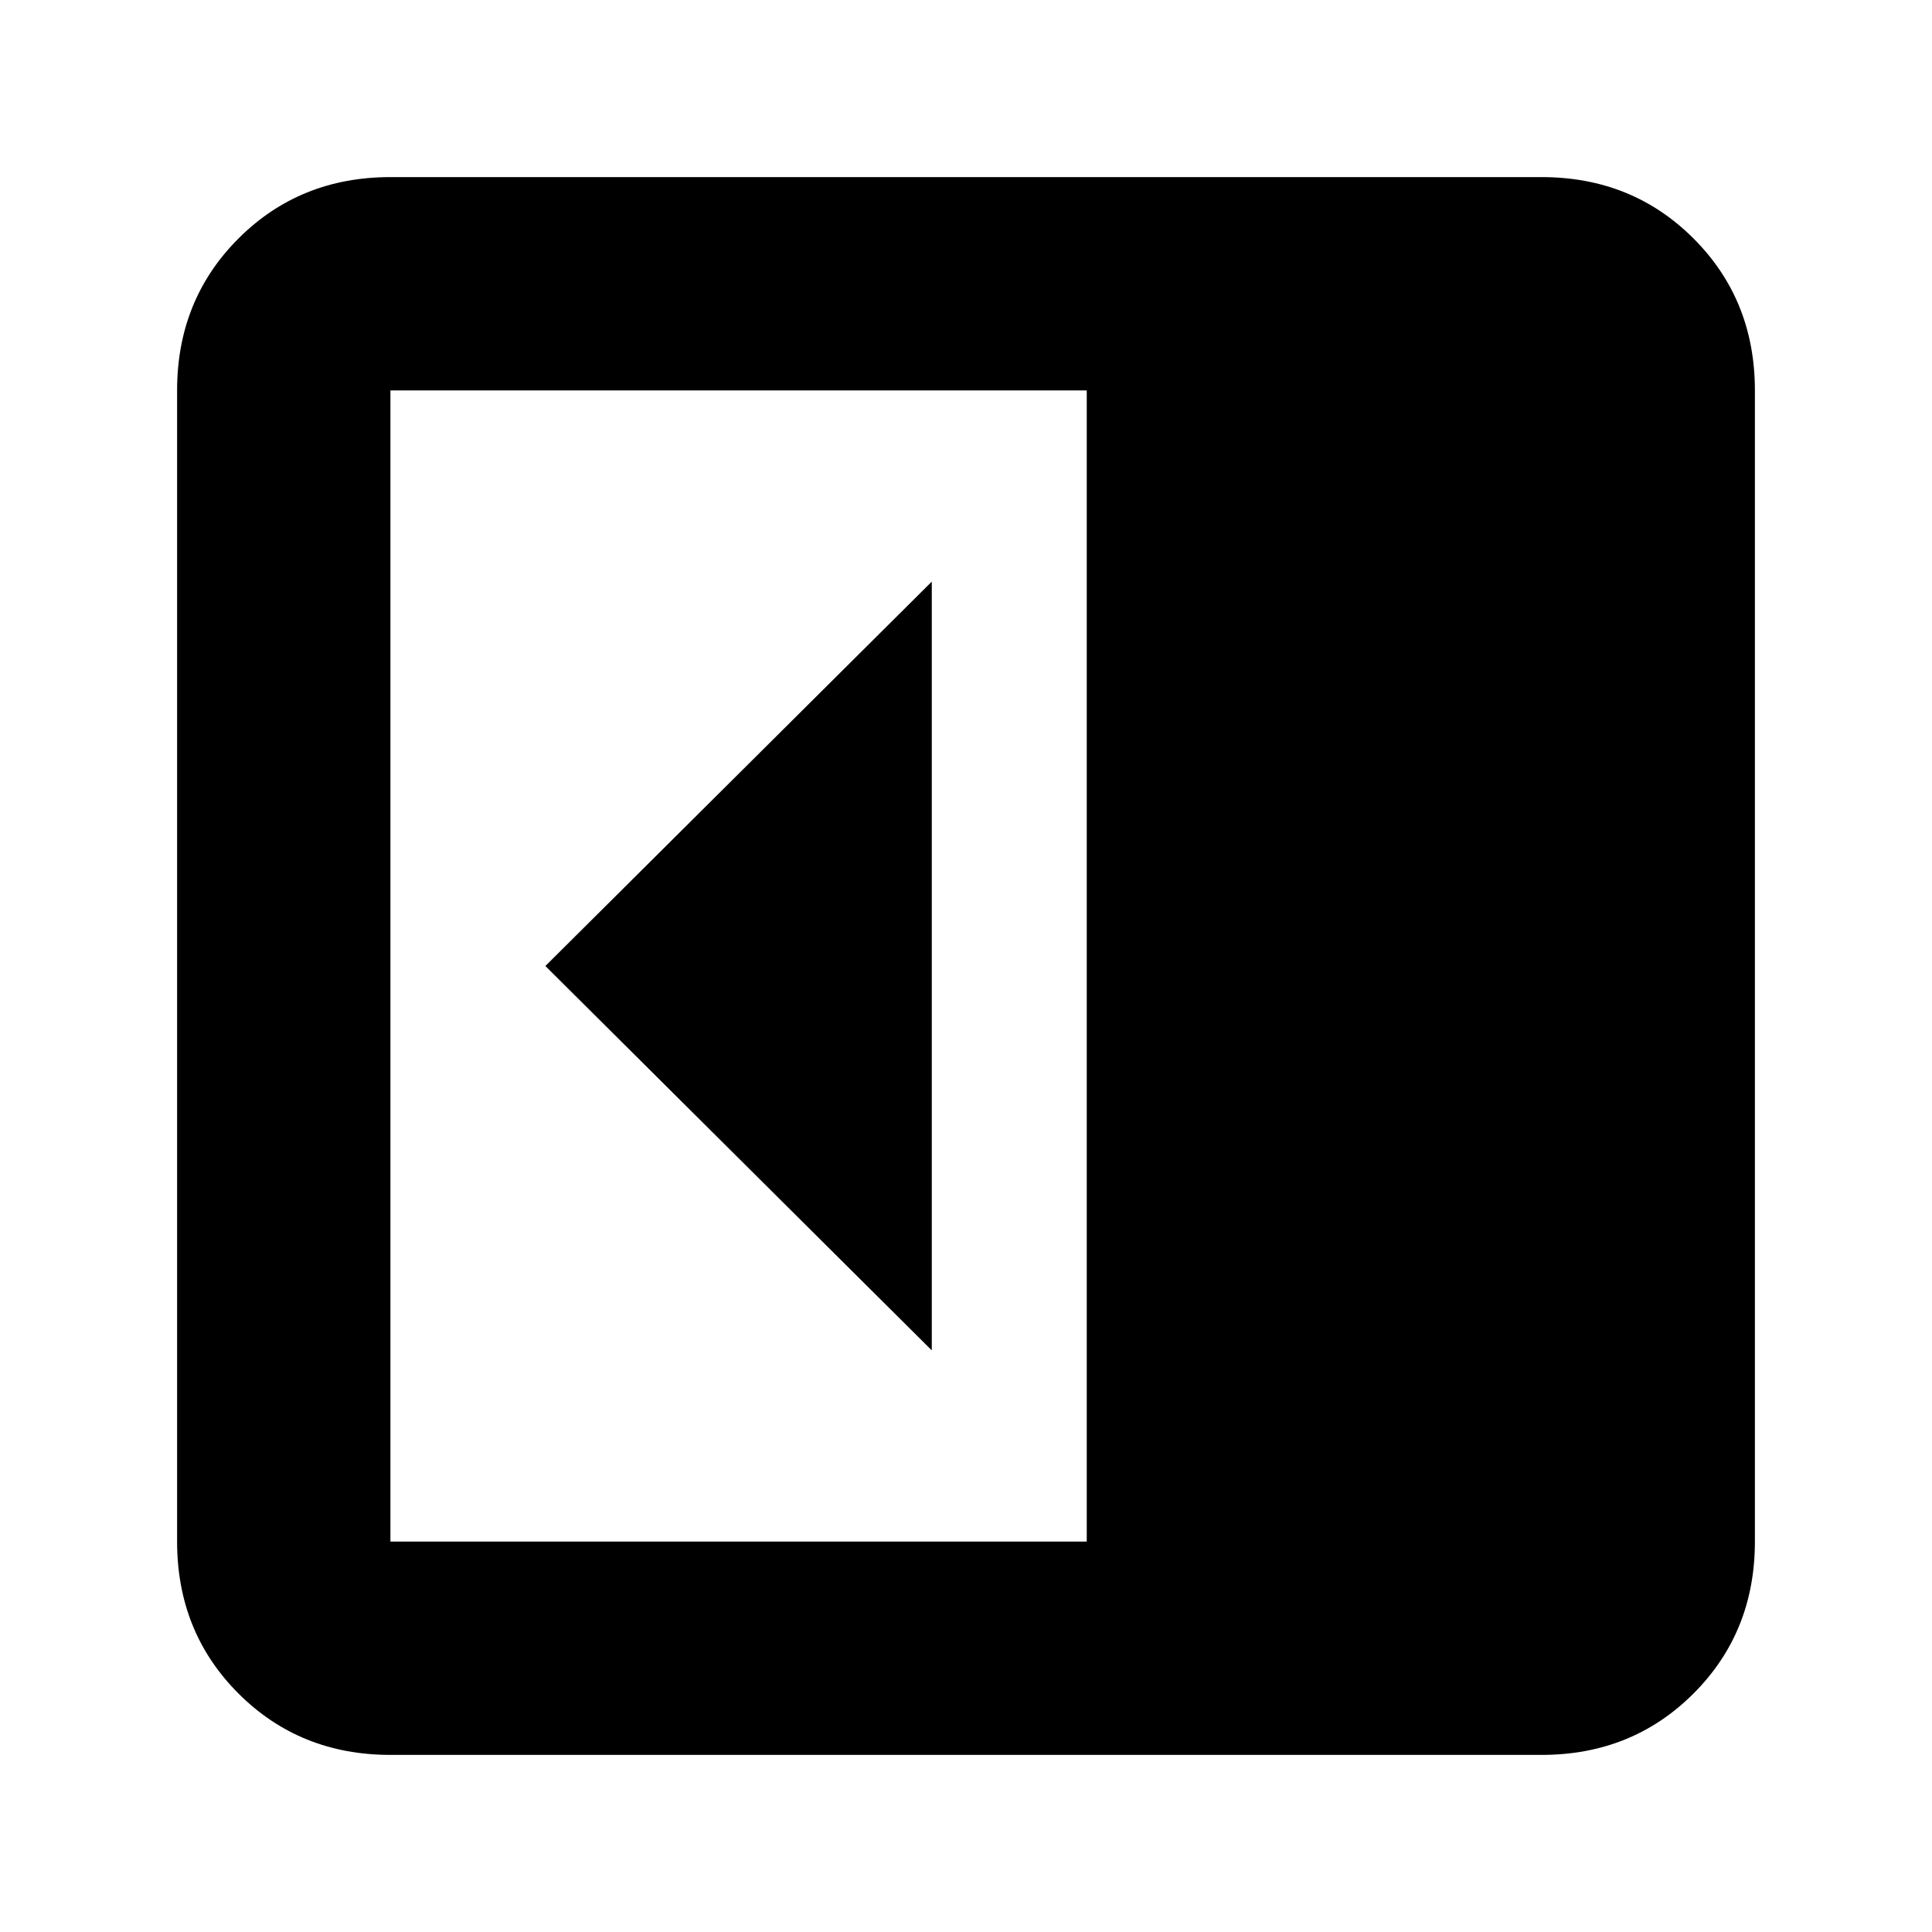 <svg xmlns="http://www.w3.org/2000/svg" height="24" viewBox="0 -960 960 960" width="24"><path d="M463-289v-382L271-480l192 191ZM194-88q-45 0-75.5-30.5T88-194v-572q0-45 30.5-75.5T194-872h572q45 0 75.5 30.5T872-766v572q0 45-30.5 75.5T766-88H194Zm346-106v-572H194v572h346Z"/></svg>